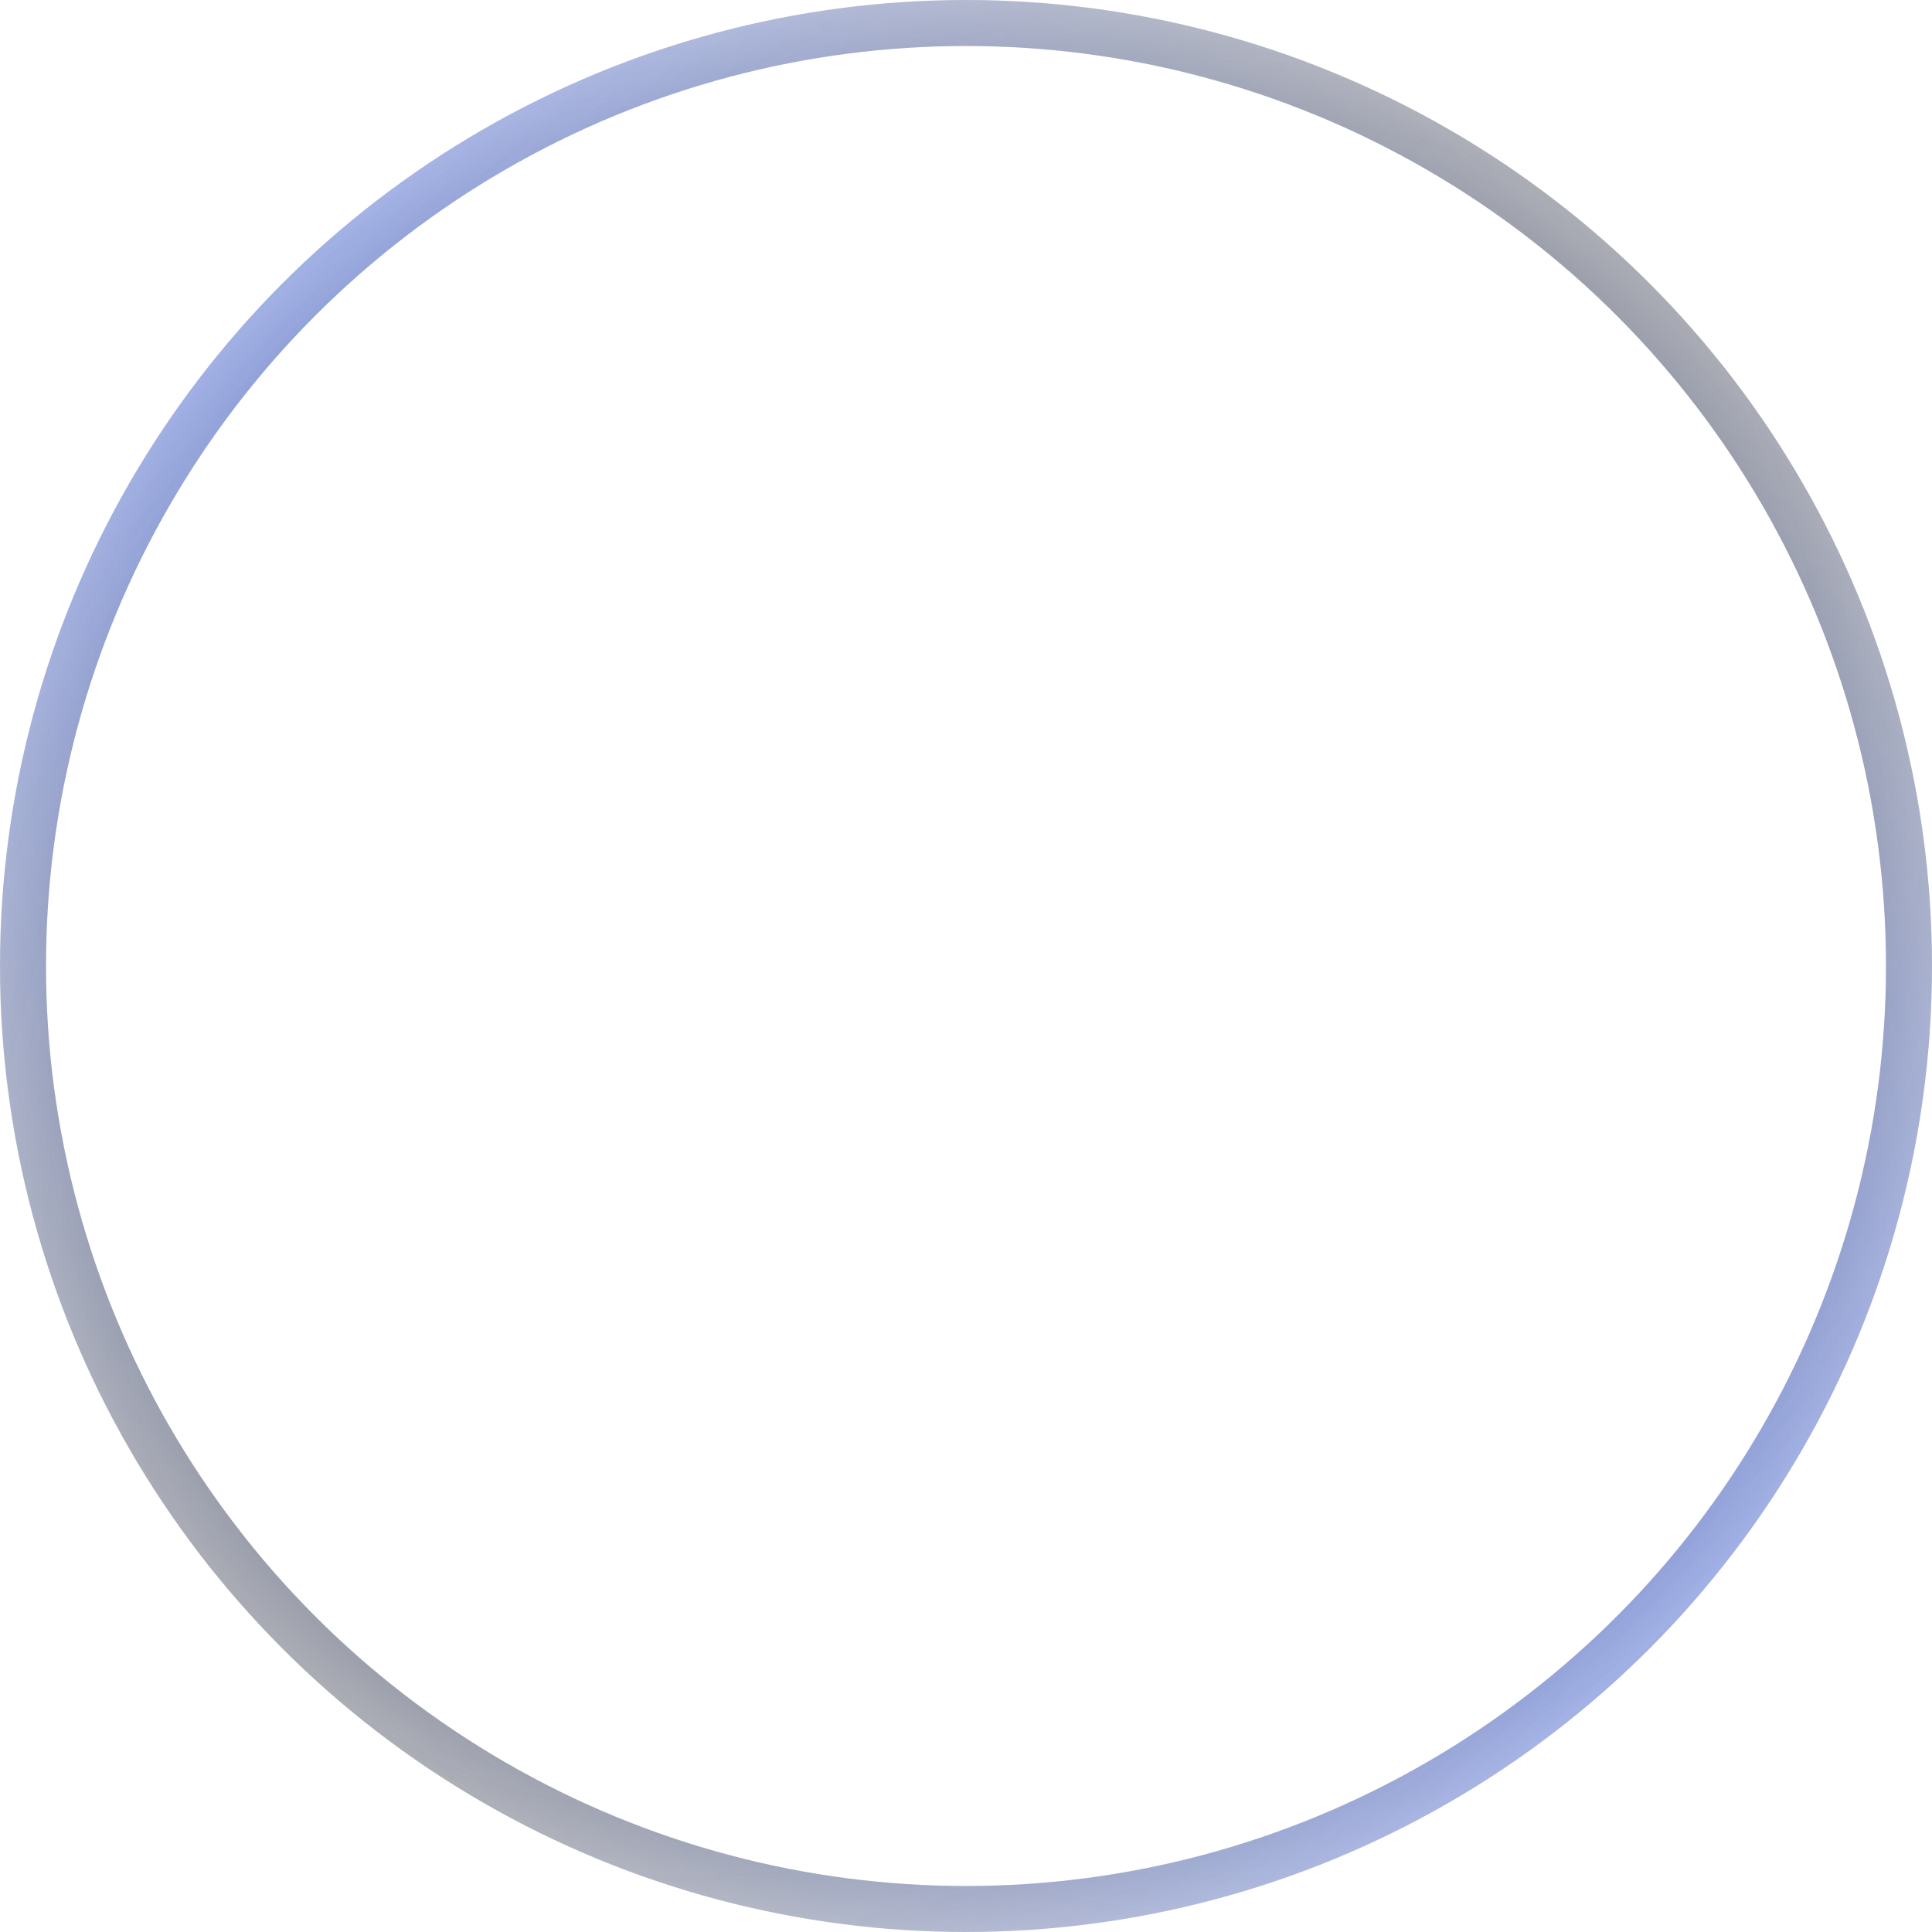 <svg width="42" height="42" fill="none" xmlns="http://www.w3.org/2000/svg"><g filter="url(#filter0_b_67_33)"><circle cx="21" cy="21" r="20" fill="url(#paint0_linear_67_33)" fill-opacity=".5"/><circle cx="21" cy="21" r="20.5" stroke="url(#paint1_radial_67_33)"/><circle cx="21" cy="21" r="20.5" stroke="url(#paint2_radial_67_33)"/><circle cx="21" cy="21" r="20.5" stroke="url(#paint3_radial_67_33)"/></g><defs><radialGradient id="paint1_radial_67_33" cx="0" cy="0" r="1" gradientUnits="userSpaceOnUse" gradientTransform="rotate(-132.581 15.111 5.889) scale(37.716 29.259)"><stop stop-color="#fff"/><stop offset="1" stop-color="#fff" stop-opacity="0"/></radialGradient><radialGradient id="paint2_radial_67_33" cx="0" cy="0" r="1" gradientUnits="userSpaceOnUse" gradientTransform="matrix(24 20.629 -14.818 17.239 21 21)"><stop stop-color="#0938DF"/><stop offset="1" stop-color="#0938DF" stop-opacity="0"/></radialGradient><radialGradient id="paint3_radial_67_33" cx="0" cy="0" r="1" gradientUnits="userSpaceOnUse" gradientTransform="matrix(-21.92 21.2 -15.835 -16.373 21 21)"><stop stop-color="#151515"/><stop offset="1" stop-color="#151515" stop-opacity="0"/></radialGradient><linearGradient id="paint0_linear_67_33" x1="1" y1="1" x2="25.455" y2="48.931" gradientUnits="userSpaceOnUse"><stop stop-color="#fff" stop-opacity=".4"/><stop offset="1" stop-color="#fff" stop-opacity="0"/></linearGradient><filter id="filter0_b_67_33" x="-42" y="-42" width="126" height="126" filterUnits="userSpaceOnUse" color-interpolation-filters="sRGB"><feFlood flood-opacity="0" result="BackgroundImageFix"/><feGaussianBlur in="BackgroundImage" stdDeviation="21"/><feComposite in2="SourceAlpha" operator="in" result="effect1_backgroundBlur_67_33"/><feBlend in="SourceGraphic" in2="effect1_backgroundBlur_67_33" result="shape"/></filter></defs></svg>
